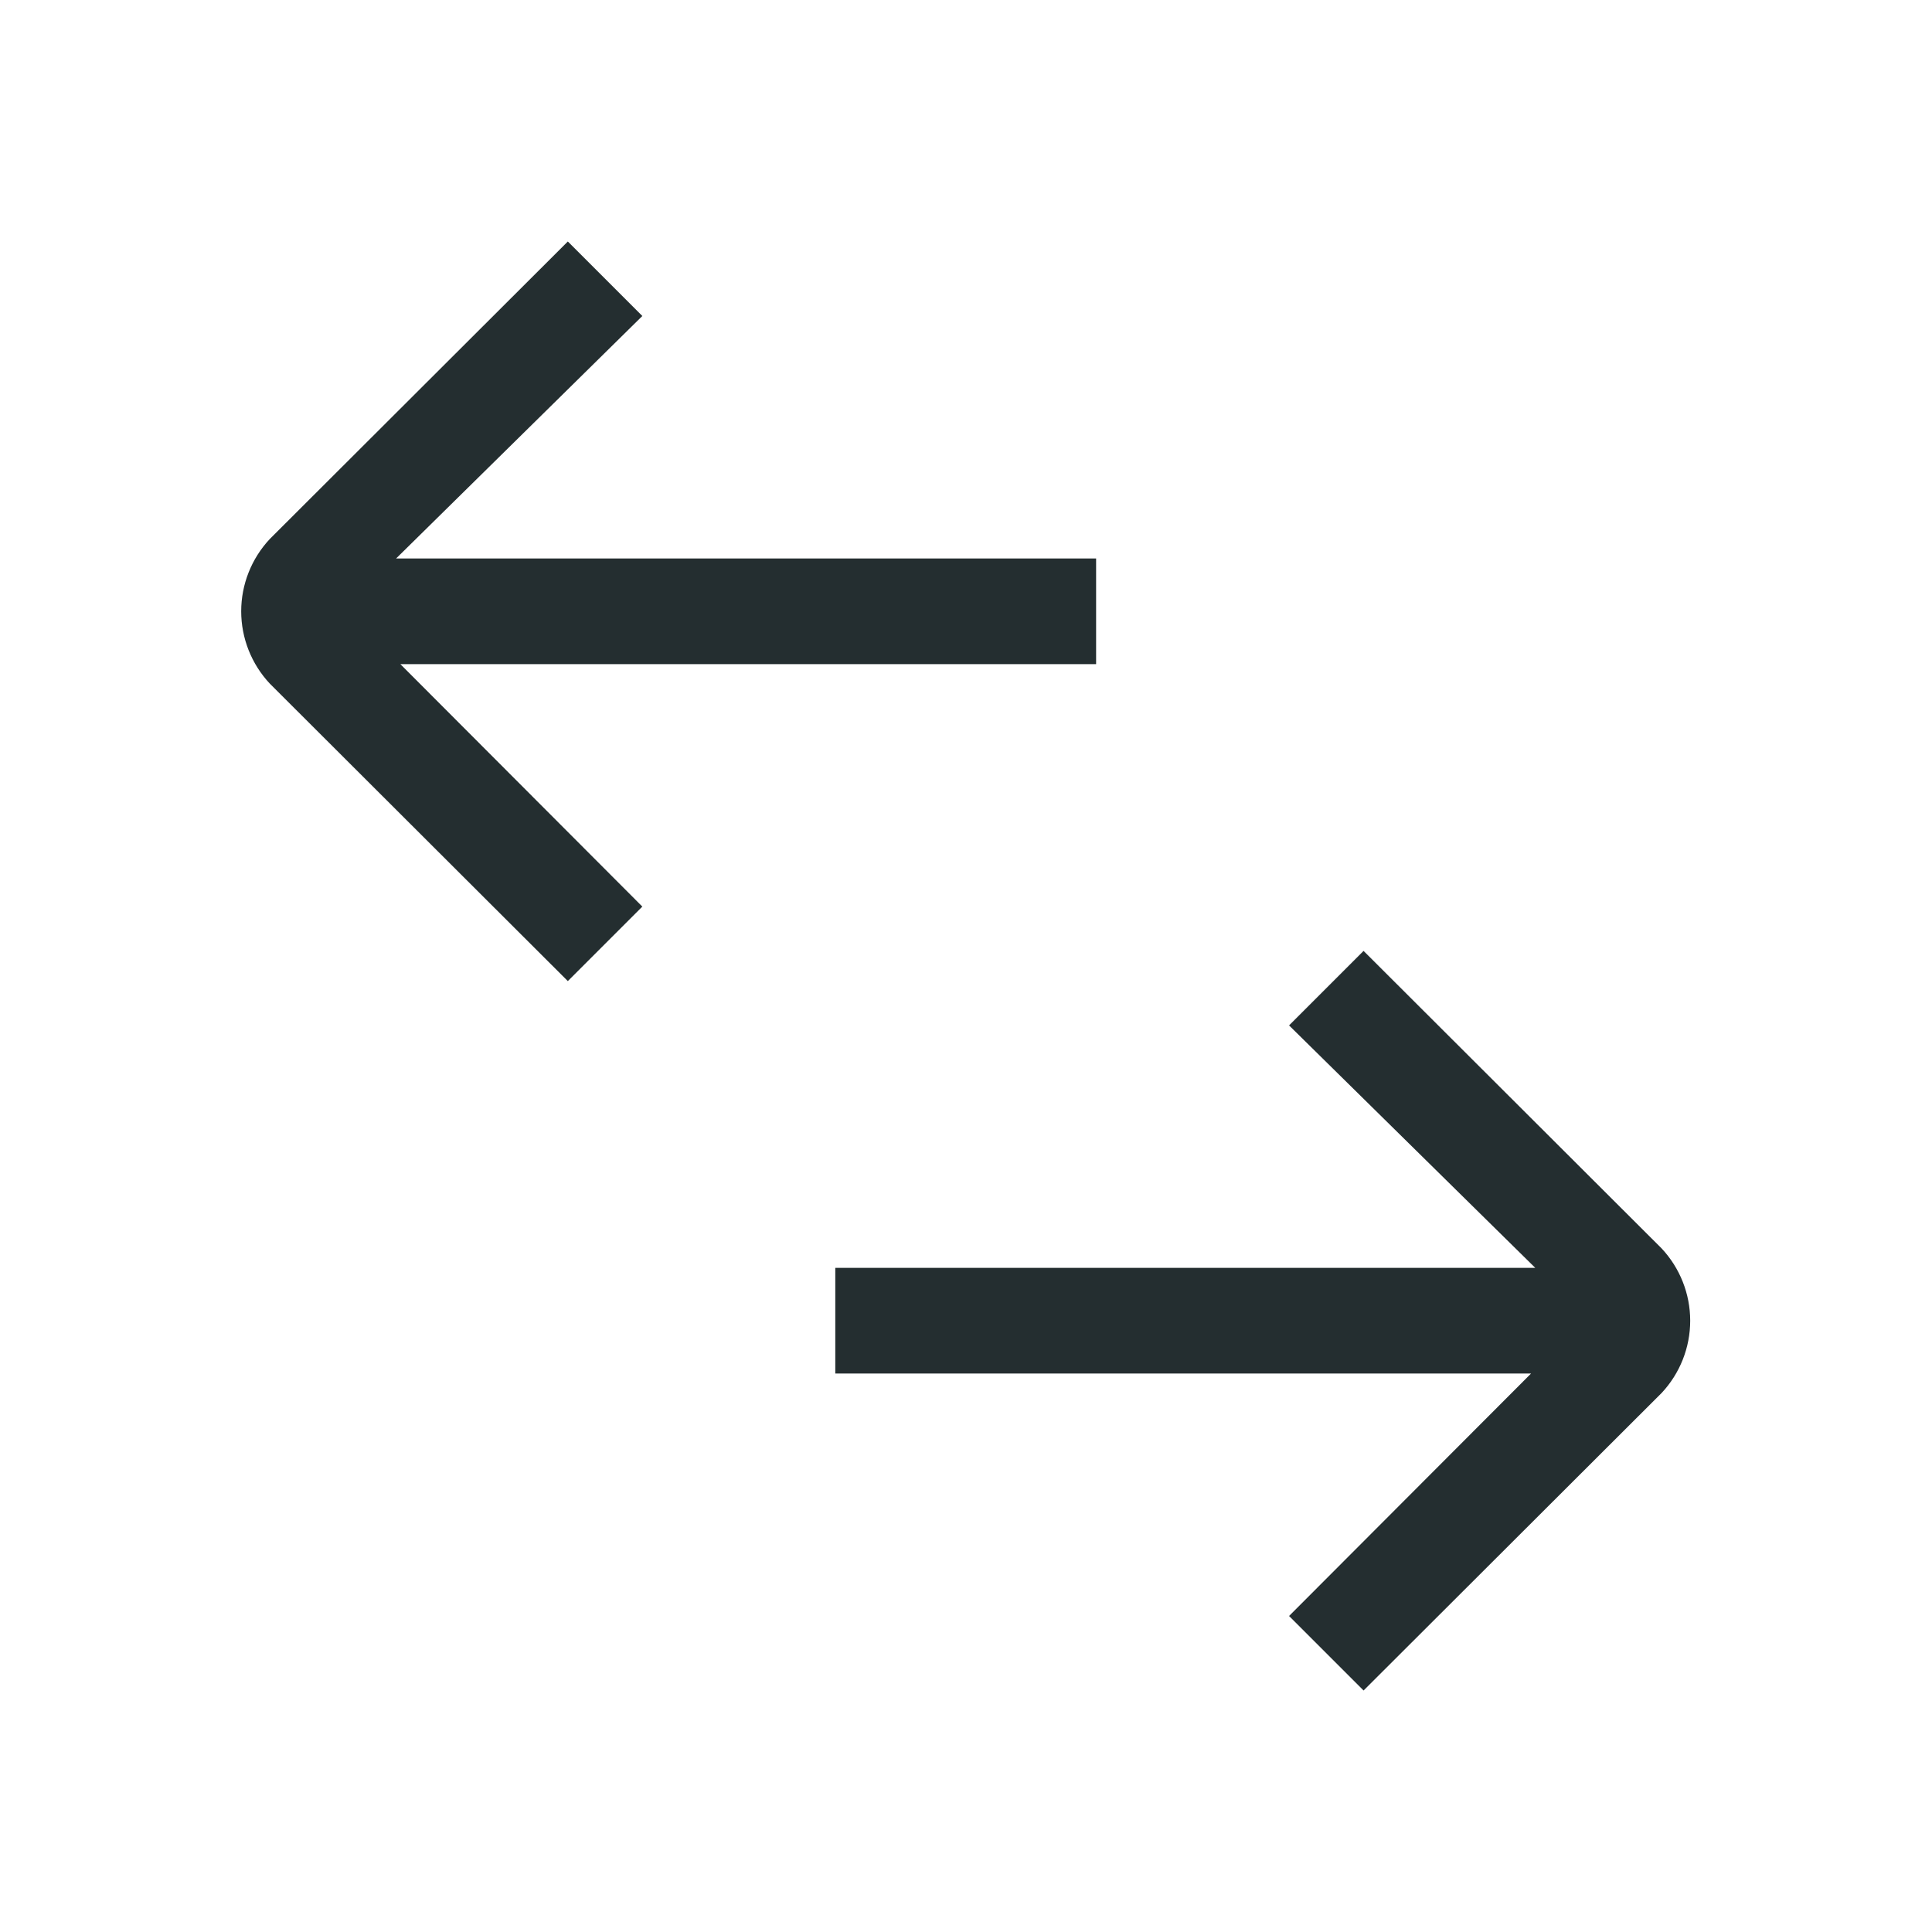 <svg width="32" height="32" viewBox="0 0 32 32" fill="none" xmlns="http://www.w3.org/2000/svg">
<path d="M21.351 16.984L25.429 21H13.835V22.75H25.359L21.351 26.766L22.585 28L27.52 23.074C27.825 22.749 27.995 22.32 27.995 21.875C27.995 21.43 27.825 21.001 27.52 20.676L22.585 15.75L21.351 16.984Z" fill="#242E30"/>
<path d="M10.639 5.234L6.561 9.25H18.155V11H6.631L10.639 15.016L9.405 16.25L4.47 11.324C4.165 10.999 3.995 10.57 3.995 10.125C3.995 9.68 4.165 9.251 4.47 8.926L9.405 4L10.639 5.234Z" fill="#242E30"/>
</svg>
